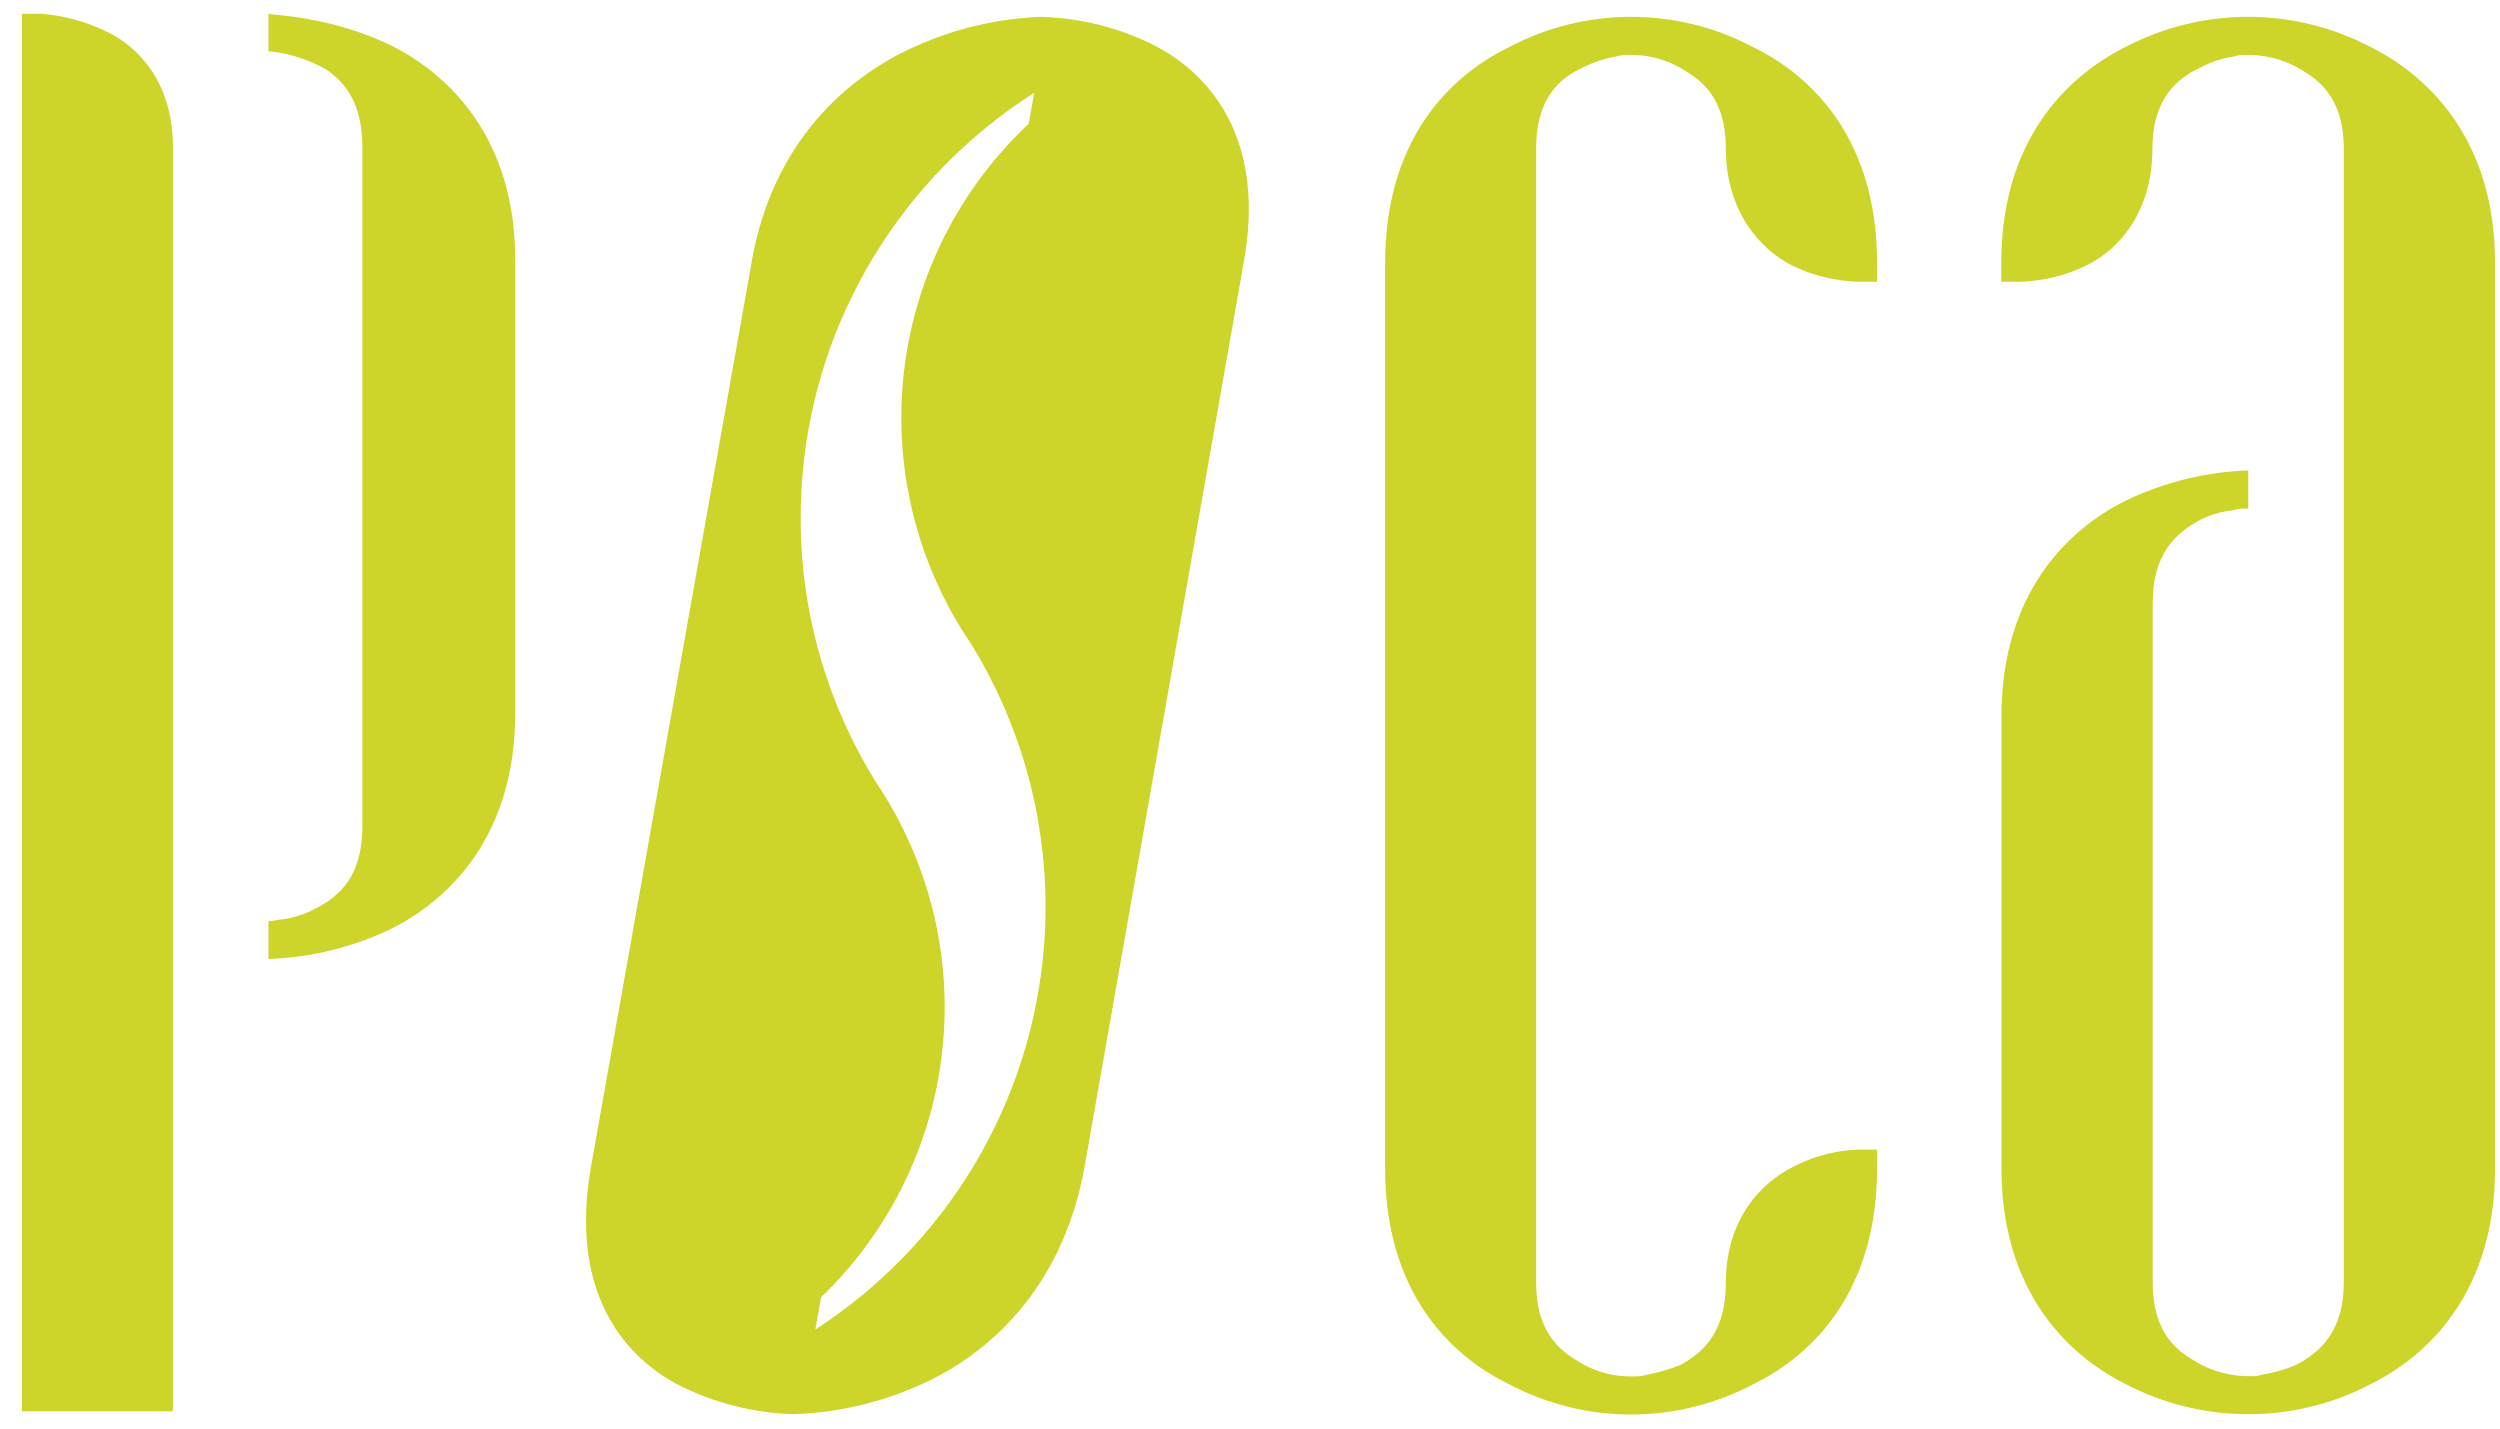 <svg width="56" height="32" viewBox="0 0 56 32" fill="none" xmlns="http://www.w3.org/2000/svg">
<g clip-path="url(#clip0_4131_3548)">
<path d="M3.873 3.291V31.612H0.492V0.307H0.92C1.428 0.348 1.923 0.483 2.381 0.704C3.124 1.054 3.873 1.87 3.873 3.291ZM11.541 5.814V15.975C11.541 18.675 10.114 20.132 8.759 20.807C7.901 21.219 6.966 21.449 6.013 21.482V20.629H6.084C6.155 20.629 6.227 20.594 6.333 20.594C6.596 20.554 6.849 20.47 7.083 20.345C7.614 20.06 8.117 19.634 8.117 18.492V3.291C8.117 2.296 7.719 1.836 7.297 1.55C6.922 1.34 6.51 1.205 6.084 1.153H6.013V0.307C6.049 0.343 7.368 0.343 8.759 1.018C10.114 1.693 11.541 3.148 11.541 5.814Z" fill="#CDD42A"/>
<path d="M25.928 1.053C25.123 0.634 24.233 0.403 23.324 0.377C22.338 0.414 21.369 0.644 20.471 1.053C18.974 1.728 17.297 3.184 16.834 5.885L13.232 26.172C12.769 28.872 13.91 30.329 15.157 31.003C15.975 31.424 16.877 31.654 17.797 31.678C18.783 31.641 19.753 31.412 20.65 31.003C22.147 30.329 23.788 28.872 24.288 26.172L27.858 5.885C28.353 3.184 27.176 1.728 25.928 1.053ZM23.382 21.242C23.24 22.96 22.705 24.623 21.818 26.103C20.931 27.583 19.715 28.841 18.264 29.781L18.391 29.061C19.769 27.734 20.69 26.008 21.023 24.128C21.355 22.248 21.082 20.311 20.242 18.595C20.113 18.328 19.969 18.069 19.812 17.817C19.752 17.718 19.69 17.621 19.626 17.527C19.621 17.521 19.617 17.514 19.613 17.507C18.512 15.73 17.931 13.682 17.935 11.593C17.935 11.281 17.948 10.972 17.974 10.667C18.116 8.933 18.659 7.256 19.56 5.767C20.461 4.277 21.695 3.015 23.166 2.079L23.044 2.771C21.62 4.107 20.667 5.865 20.328 7.784C19.988 9.703 20.28 11.679 21.16 13.419C21.272 13.643 21.395 13.863 21.527 14.075C21.595 14.187 21.668 14.298 21.741 14.407C21.744 14.41 21.747 14.414 21.749 14.419C22.845 16.194 23.423 18.237 23.42 20.321C23.42 20.63 23.407 20.937 23.382 21.242Z" fill="#CDD42A"/>
<path d="M34.41 3.327V28.736C34.41 29.695 34.809 30.156 35.267 30.441C35.614 30.68 36.022 30.816 36.444 30.831H36.626C36.711 30.833 36.795 30.821 36.876 30.797C37.132 30.749 37.383 30.677 37.625 30.582C38.156 30.299 38.659 29.837 38.659 28.736C38.659 27.315 39.444 26.497 40.157 26.142C40.608 25.904 41.108 25.77 41.618 25.752H42.046V26.178C42.046 28.878 40.655 30.335 39.266 31.01C38.425 31.453 37.488 31.685 36.537 31.685C35.586 31.685 34.649 31.453 33.808 31.01C32.417 30.335 31.027 28.878 31.027 26.178V5.885C31.027 3.184 32.417 1.728 33.808 1.053C34.649 0.609 35.586 0.377 36.537 0.377C37.488 0.377 38.425 0.609 39.266 1.053C40.655 1.728 42.046 3.184 42.046 5.885V6.311H41.618C41.112 6.295 40.614 6.174 40.157 5.955C39.444 5.601 38.659 4.748 38.659 3.327C38.659 2.367 38.267 1.906 37.803 1.621C37.456 1.383 37.047 1.247 36.626 1.231H36.448C36.363 1.229 36.279 1.241 36.198 1.266C35.937 1.311 35.685 1.395 35.449 1.515C34.91 1.764 34.41 2.225 34.41 3.327Z" fill="#CDD42A"/>
<path d="M55.889 5.885V26.172C55.889 28.872 54.462 30.329 53.107 31.003C52.26 31.447 51.318 31.678 50.361 31.678C49.404 31.678 48.462 31.447 47.615 31.003C46.26 30.329 44.833 28.872 44.833 26.172V16.046C44.833 13.345 46.26 11.889 47.615 11.215C48.473 10.801 49.408 10.571 50.361 10.538V11.392H50.289C50.204 11.389 50.12 11.401 50.039 11.428C49.779 11.452 49.526 11.524 49.291 11.641C48.76 11.924 48.221 12.386 48.221 13.493V28.73C48.221 29.688 48.613 30.15 49.076 30.434C49.436 30.675 49.856 30.81 50.289 30.825H50.433C50.517 30.828 50.601 30.817 50.681 30.79C50.938 30.748 51.19 30.676 51.43 30.576C51.962 30.293 52.501 29.831 52.501 28.73V3.327C52.501 2.368 52.102 1.906 51.644 1.621C51.285 1.381 50.865 1.246 50.433 1.231H50.282C50.198 1.227 50.113 1.24 50.033 1.267C49.771 1.306 49.518 1.39 49.285 1.515C48.754 1.764 48.214 2.225 48.214 3.327C48.214 4.748 47.465 5.601 46.717 5.955C46.26 6.174 45.762 6.295 45.256 6.311H44.828V5.885C44.828 3.184 46.255 1.728 47.61 1.053C48.456 0.609 49.399 0.377 50.356 0.377C51.312 0.377 52.255 0.609 53.102 1.053C54.455 1.728 55.889 3.184 55.889 5.885Z" fill="#CDD42A"/>
</g>
<defs>
<clipPath id="clip0_4131_3548">
<rect width="56" height="32" fill="white"/>
</clipPath>
</defs>
</svg>
